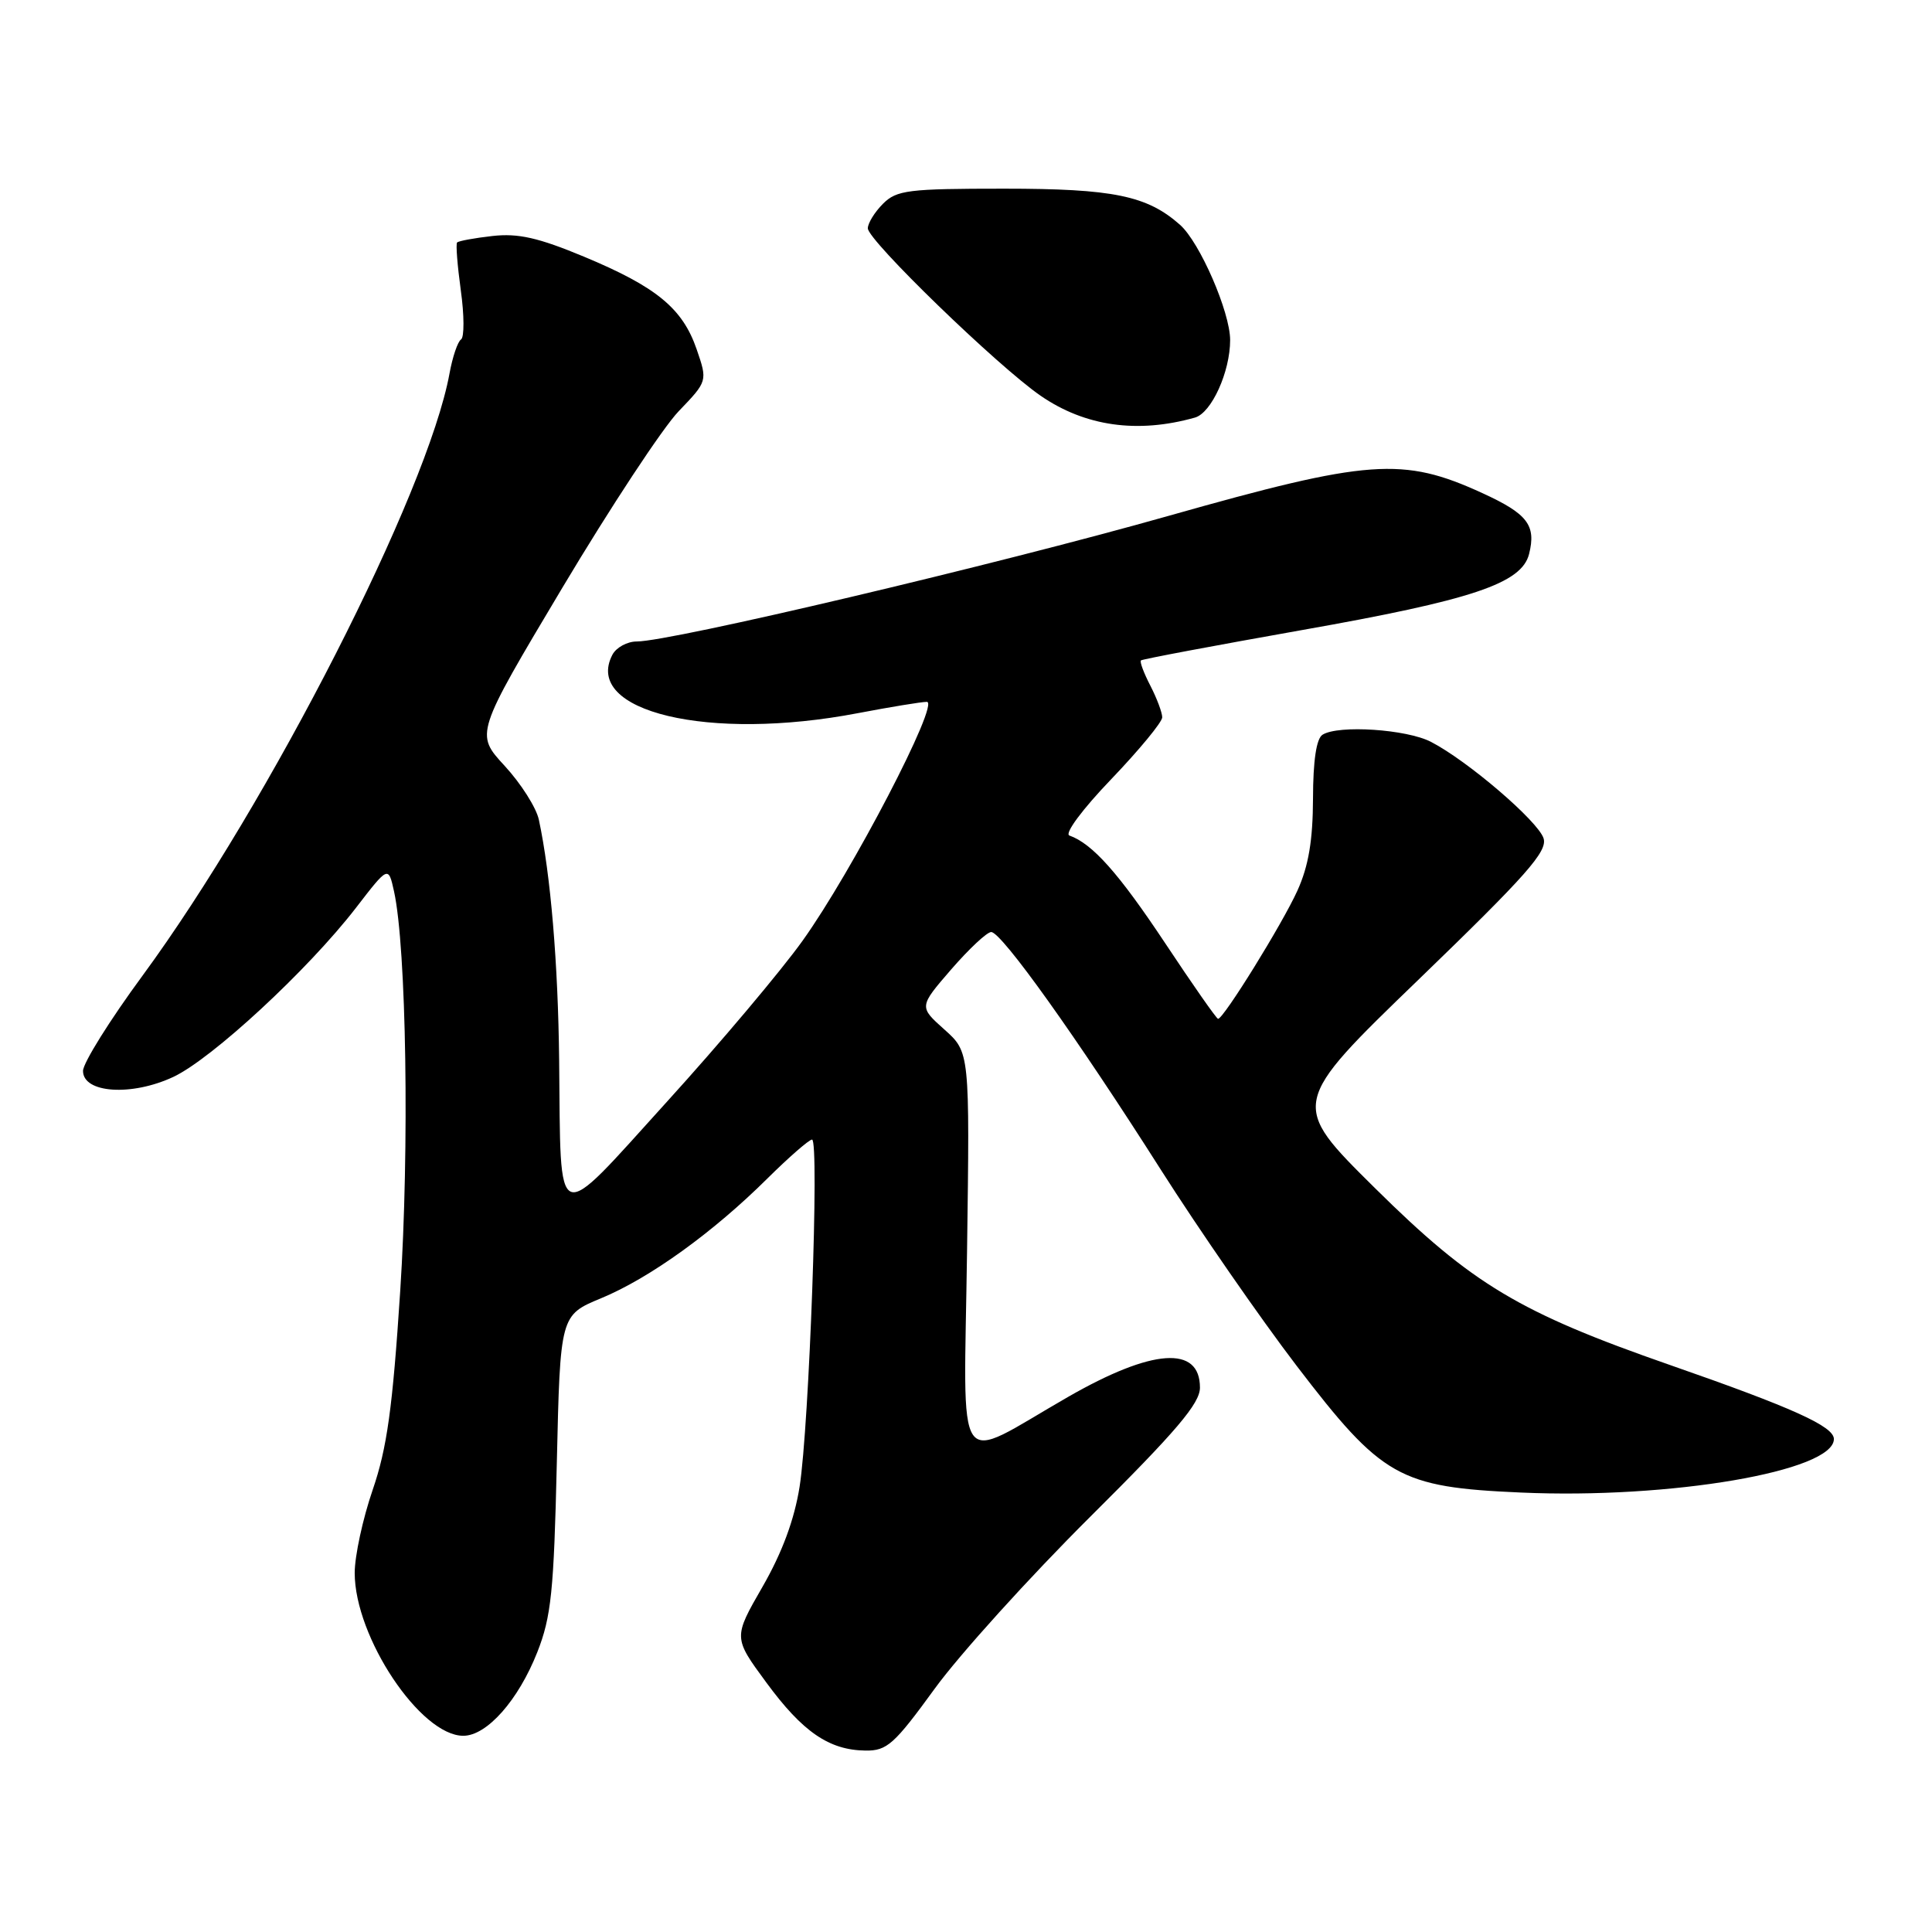 <?xml version="1.0" encoding="UTF-8" standalone="no"?>
<!DOCTYPE svg PUBLIC "-//W3C//DTD SVG 1.1//EN" "http://www.w3.org/Graphics/SVG/1.1/DTD/svg11.dtd" >
<svg xmlns="http://www.w3.org/2000/svg" xmlns:xlink="http://www.w3.org/1999/xlink" version="1.1" viewBox="0 0 256 256">
 <g >
 <path fill="currentColor"
d=" M 123.86 223.75 C 127.16 219.21 136.42 208.98 144.43 201.01 C 155.90 189.61 159.00 185.96 159.00 183.87 C 159.00 178.25 152.71 178.68 141.54 185.09 C 126.17 193.90 127.73 196.15 128.14 165.73 C 128.50 139.42 128.50 139.42 125.13 136.41 C 121.76 133.40 121.76 133.40 126.04 128.45 C 128.40 125.73 130.78 123.50 131.34 123.50 C 132.71 123.50 142.64 137.41 153.82 155.00 C 158.89 162.97 166.98 174.65 171.79 180.95 C 183.14 195.79 185.38 197.06 201.53 197.77 C 221.32 198.65 243.00 194.94 243.00 190.68 C 243.00 189.00 237.56 186.54 221.31 180.88 C 201.30 173.91 195.08 170.18 182.20 157.44 C 170.91 146.27 170.91 146.27 188.05 129.72 C 202.29 115.96 205.08 112.81 204.53 111.08 C 203.80 108.81 194.49 100.82 189.61 98.30 C 186.39 96.63 177.37 96.03 175.25 97.35 C 174.43 97.85 173.99 100.76 173.98 105.81 C 173.96 111.36 173.39 114.75 171.92 118.00 C 169.95 122.37 162.13 135.00 161.40 135.00 C 161.20 135.00 158.04 130.48 154.38 124.96 C 148.22 115.69 144.76 111.80 141.70 110.71 C 141.02 110.46 143.42 107.23 147.25 103.24 C 150.96 99.36 154.00 95.68 154.00 95.05 C 154.00 94.42 153.29 92.53 152.43 90.86 C 151.56 89.18 151.00 87.68 151.18 87.51 C 151.35 87.34 160.95 85.54 172.50 83.49 C 195.10 79.50 201.63 77.31 202.61 73.41 C 203.57 69.59 202.41 68.08 196.40 65.33 C 185.88 60.51 181.38 60.84 154.82 68.36 C 131.90 74.85 88.91 85.00 84.37 85.00 C 83.11 85.00 81.66 85.79 81.15 86.75 C 77.20 94.29 93.93 98.28 113.66 94.50 C 117.97 93.68 122.09 93.00 122.81 93.00 C 124.60 93.00 112.89 115.52 106.34 124.66 C 103.51 128.62 95.41 138.24 88.34 146.02 C 73.30 162.61 74.33 163.00 74.09 140.50 C 73.95 127.64 72.96 115.87 71.40 108.61 C 71.06 107.02 69.02 103.81 66.87 101.48 C 62.96 97.24 62.96 97.24 74.52 77.87 C 80.88 67.22 87.81 56.70 89.92 54.50 C 93.76 50.50 93.76 50.50 92.31 46.28 C 90.44 40.85 86.98 38.01 77.38 34.01 C 71.33 31.49 68.66 30.89 65.26 31.27 C 62.86 31.54 60.75 31.93 60.57 32.13 C 60.38 32.33 60.61 35.19 61.06 38.48 C 61.52 41.76 61.53 44.69 61.09 44.98 C 60.65 45.26 59.96 47.30 59.56 49.50 C 56.67 65.26 35.75 106.30 18.90 129.26 C 14.55 135.17 11.00 140.86 11.00 141.90 C 11.00 144.85 17.42 145.29 22.96 142.70 C 28.07 140.31 40.82 128.51 47.16 120.30 C 51.46 114.72 51.46 114.72 52.21 118.11 C 53.85 125.57 54.26 152.20 53.03 171.08 C 52.02 186.60 51.28 191.89 49.38 197.42 C 48.07 201.23 47.00 206.18 47.00 208.42 C 47.00 216.93 55.72 230.00 61.39 230.00 C 64.52 230.00 68.69 225.28 71.20 218.91 C 73.04 214.23 73.39 210.86 73.78 193.89 C 74.23 174.27 74.23 174.27 79.66 172.02 C 86.08 169.36 94.48 163.31 101.69 156.15 C 104.55 153.32 107.21 151.00 107.60 151.00 C 108.59 151.00 107.22 189.00 105.95 197.00 C 105.26 201.35 103.64 205.73 101.04 210.25 C 97.16 216.99 97.16 216.99 101.54 222.94 C 106.36 229.50 109.86 231.90 114.68 231.96 C 117.53 232.00 118.49 231.14 123.86 223.75 Z  M 158.34 55.33 C 160.53 54.71 163.00 49.27 163.00 45.06 C 163.00 41.36 158.98 32.11 156.36 29.79 C 151.99 25.92 147.52 25.00 133.03 25.00 C 120.33 25.00 118.81 25.19 117.00 27.00 C 115.90 28.10 115.00 29.56 114.99 30.25 C 114.98 31.84 132.21 48.53 137.89 52.44 C 143.78 56.50 150.74 57.48 158.34 55.33 Z "/>
</g>
</svg>